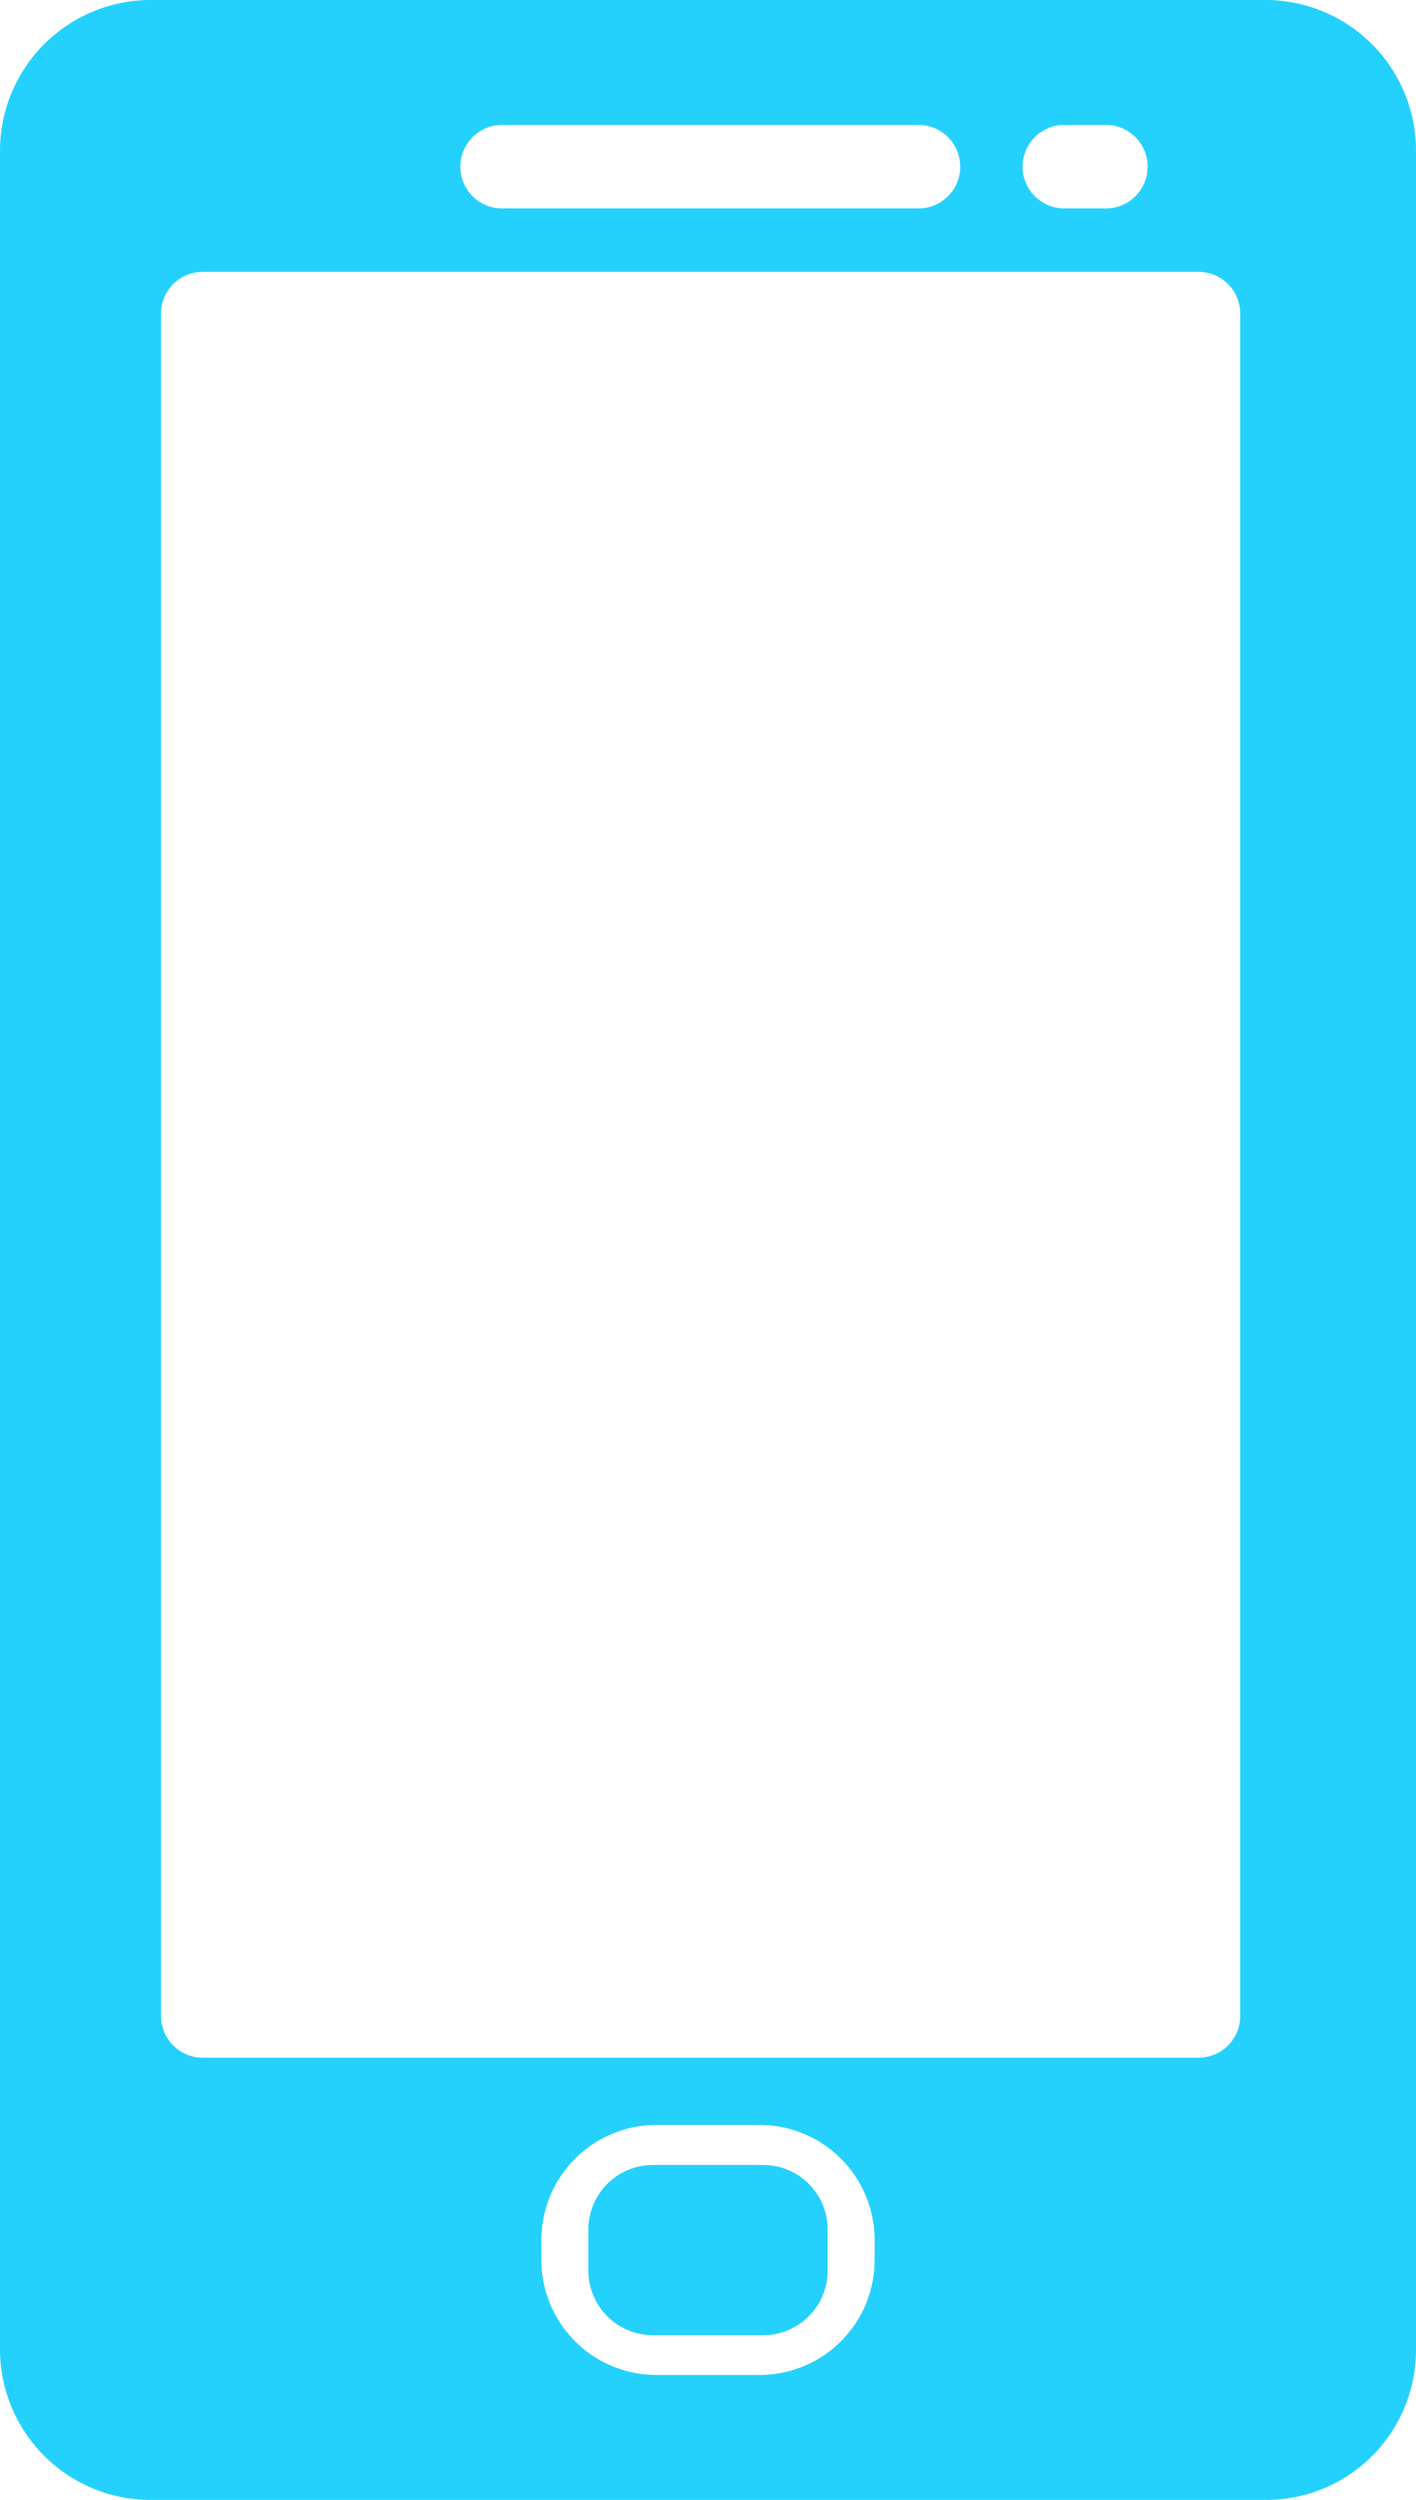 <svg xmlns="http://www.w3.org/2000/svg" width="11.333" height="20" viewBox="0 0 11.333 20"><defs><style>.a{fill:#24d1fd;}</style></defs><g transform="translate(0 0)"><path class="a" d="M116.783,53.311h-8.924a1.207,1.207,0,0,0-1.205,1.2v17.6a1.206,1.206,0,0,0,1.205,1.2h8.923a1.2,1.2,0,0,0,1.205-1.2v-17.6A1.205,1.205,0,0,0,116.783,53.311Zm-1.629,1h.333a.334.334,0,1,1,0,.667h-.333a.334.334,0,0,1,0-.667Zm-4.5,0h3.333a.334.334,0,1,1,0,.667h-3.333a.334.334,0,0,1,0-.667Zm3,17.081a.92.92,0,0,1-.92.919h-.828a.92.92,0,0,1-.919-.919v-.161a.921.921,0,0,1,.92-.92h.828a.921.921,0,0,1,.919.92Zm2.926-1.952a.333.333,0,0,1-.333.333h-7.971a.333.333,0,0,1-.333-.333V55.819a.333.333,0,0,1,.333-.333h7.971a.333.333,0,0,1,.333.333Z" transform="translate(-106.654 -53.311)"/><path class="a" d="M112.759,70.631h-.879a.517.517,0,0,0-.517.516v.329a.517.517,0,0,0,.517.517h.881a.516.516,0,0,0,.517-.517l0-.329A.516.516,0,0,0,112.759,70.631Z" transform="translate(-106.654 -53.311)"/></g></svg>